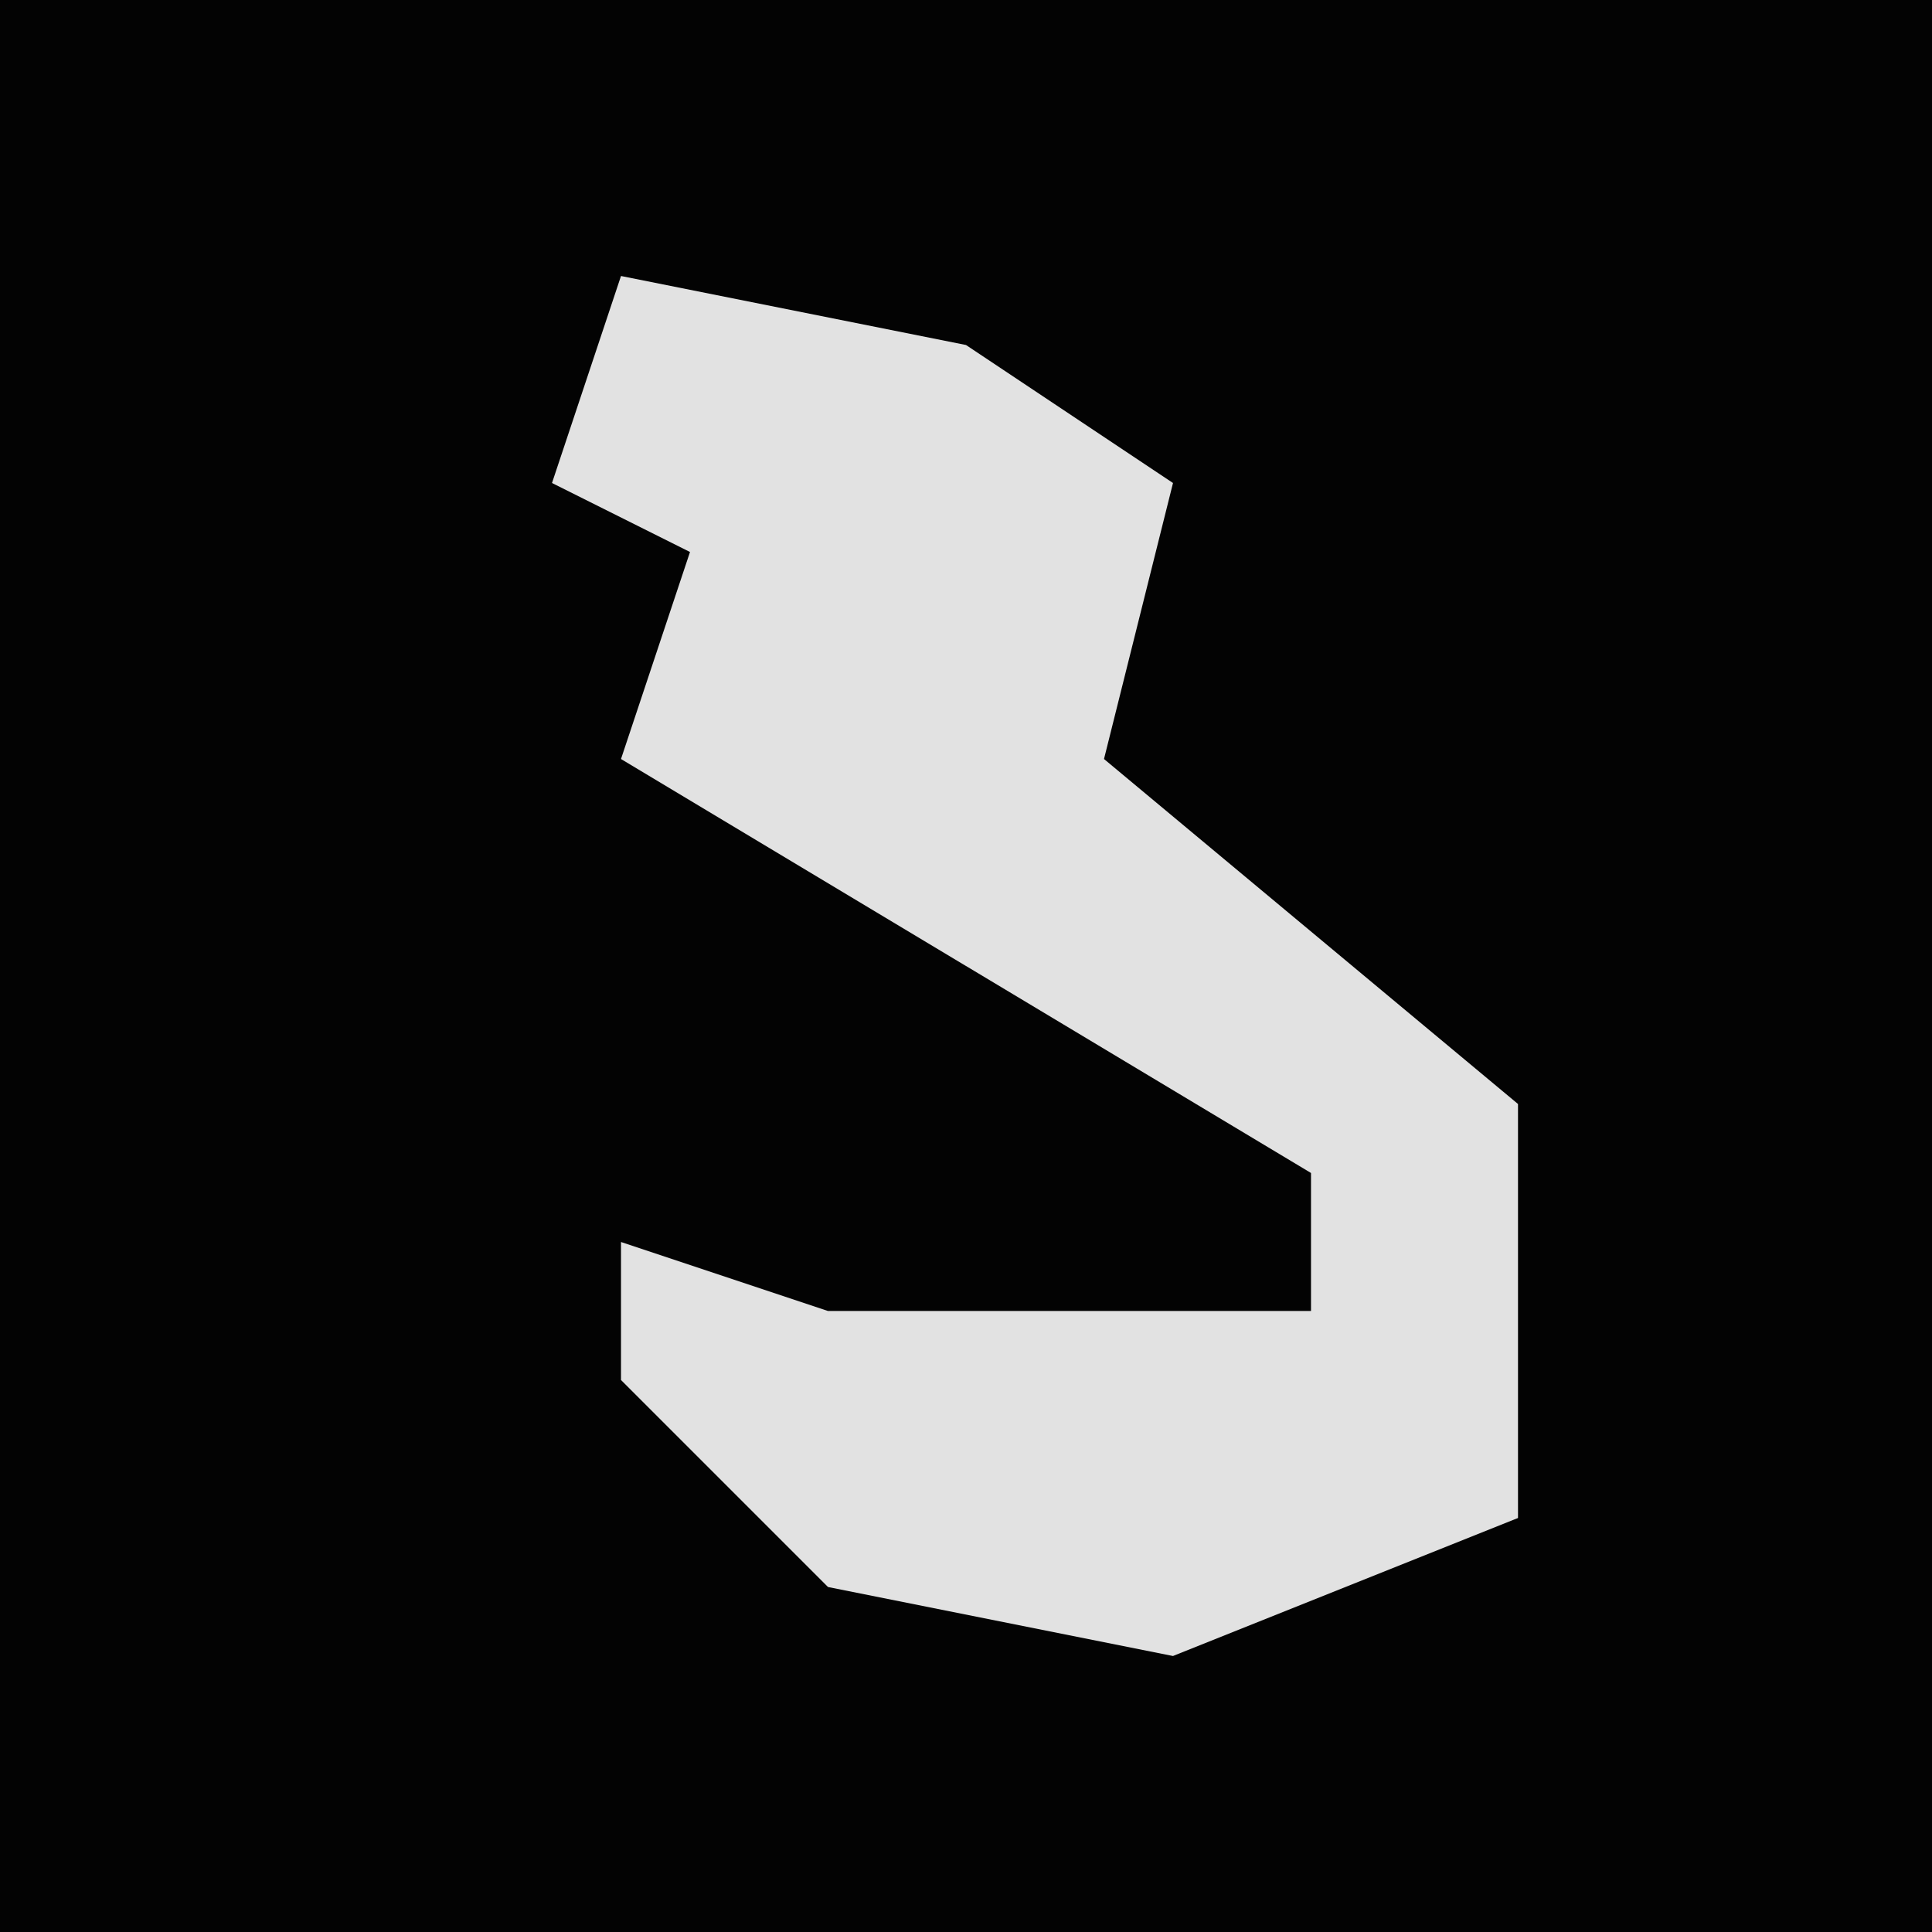 <?xml version="1.0" encoding="UTF-8"?>
<svg version="1.1" xmlns="http://www.w3.org/2000/svg" width="28" height="28">
<path d="M0,0 L28,0 L28,28 L0,28 Z " fill="#030303" transform="translate(0,0)"/>
<path d="M0,0 L5,1 L8,3 L7,7 L13,12 L13,18 L8,20 L3,19 L0,16 L0,14 L3,15 L10,15 L10,13 L0,7 L1,4 L-1,3 Z " fill="#E2E2E2" transform="translate(9,4)"/>
</svg>
